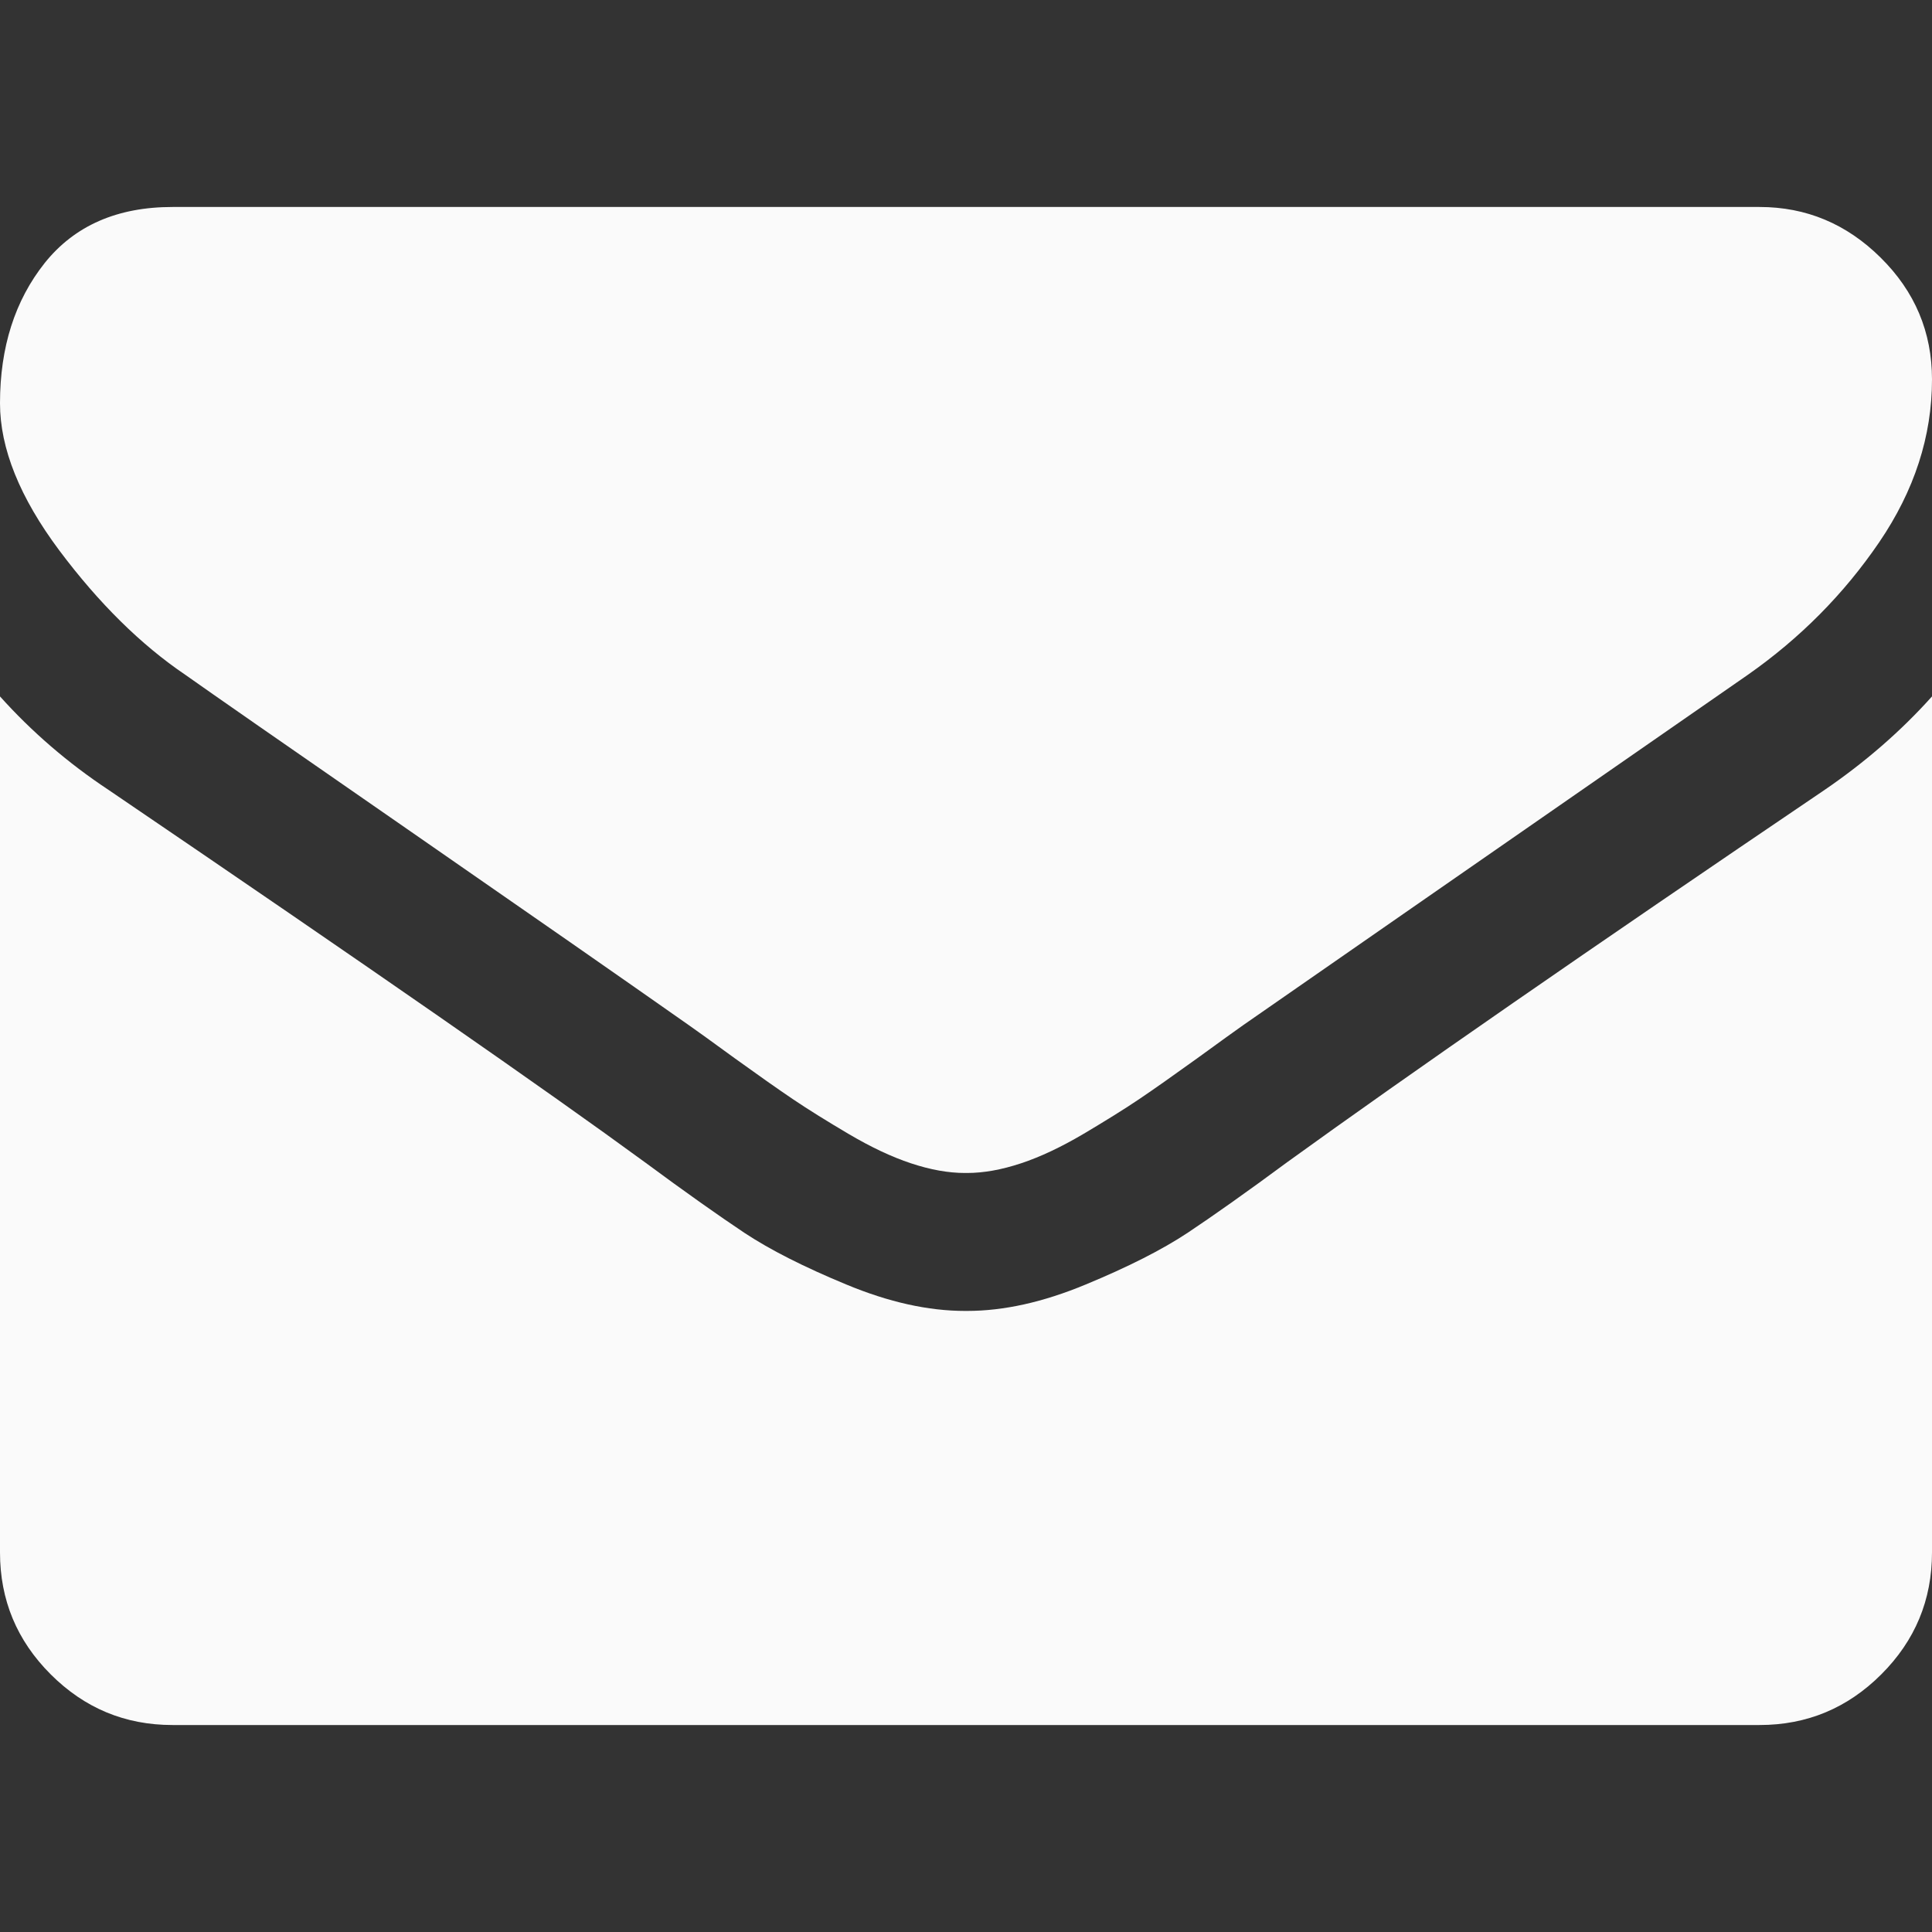 <svg width="15" height="15" viewBox="0 0 15 15" fill="none" xmlns="http://www.w3.org/2000/svg">
<rect x="0" y="0" width="15" height="15" fill="#333333" stroke="none"/>
<g id="envelope" clip-path="url(#clip0_3_24)">
<g id="Group">
<g id="Group_2">
<path id="Vector" d="M1.44 5.24C1.629 5.374 2.201 5.772 3.156 6.433C4.11 7.094 4.841 7.603 5.349 7.96C5.405 7.999 5.523 8.084 5.704 8.216C5.886 8.347 6.036 8.453 6.156 8.534C6.276 8.615 6.421 8.705 6.592 8.806C6.762 8.906 6.922 8.982 7.073 9.032C7.224 9.082 7.363 9.107 7.492 9.107H7.5H7.508C7.637 9.107 7.776 9.082 7.927 9.032C8.078 8.982 8.238 8.906 8.408 8.806C8.578 8.705 8.724 8.615 8.844 8.534C8.964 8.453 9.114 8.347 9.296 8.216C9.477 8.084 9.596 7.999 9.651 7.96C10.165 7.603 11.47 6.696 13.569 5.24C13.976 4.955 14.316 4.612 14.59 4.21C14.863 3.809 15 3.387 15 2.946C15 2.578 14.867 2.263 14.602 2.001C14.337 1.738 14.023 1.607 13.661 1.607H1.339C0.91 1.607 0.579 1.752 0.347 2.042C0.116 2.333 0 2.695 0 3.131C0 3.482 0.154 3.863 0.46 4.273C0.767 4.683 1.094 5.006 1.44 5.24Z" fill="#FAFAFA"/>
<path id="Vector_2" d="M14.163 6.135C12.333 7.374 10.943 8.337 9.994 9.023C9.676 9.258 9.418 9.44 9.22 9.572C9.022 9.703 8.758 9.837 8.429 9.973C8.1 10.11 7.793 10.178 7.509 10.178H7.5H7.492C7.207 10.178 6.9 10.11 6.571 9.973C6.242 9.837 5.978 9.703 5.78 9.572C5.582 9.44 5.324 9.258 5.006 9.023C4.252 8.471 2.866 7.508 0.846 6.135C0.527 5.924 0.246 5.681 0 5.407V12.053C0 12.422 0.131 12.737 0.393 12.999C0.656 13.262 0.971 13.393 1.339 13.393H13.661C14.029 13.393 14.344 13.262 14.607 12.999C14.869 12.737 15 12.422 15 12.053V5.407C14.76 5.675 14.481 5.918 14.163 6.135Z" fill="#FAFAFA"/>
</g>
</g>
</g>
<defs>
<clipPath id="clip0_3_24">
<rect width="15" height="15" fill="white"/>
</clipPath>
</defs>
</svg>
